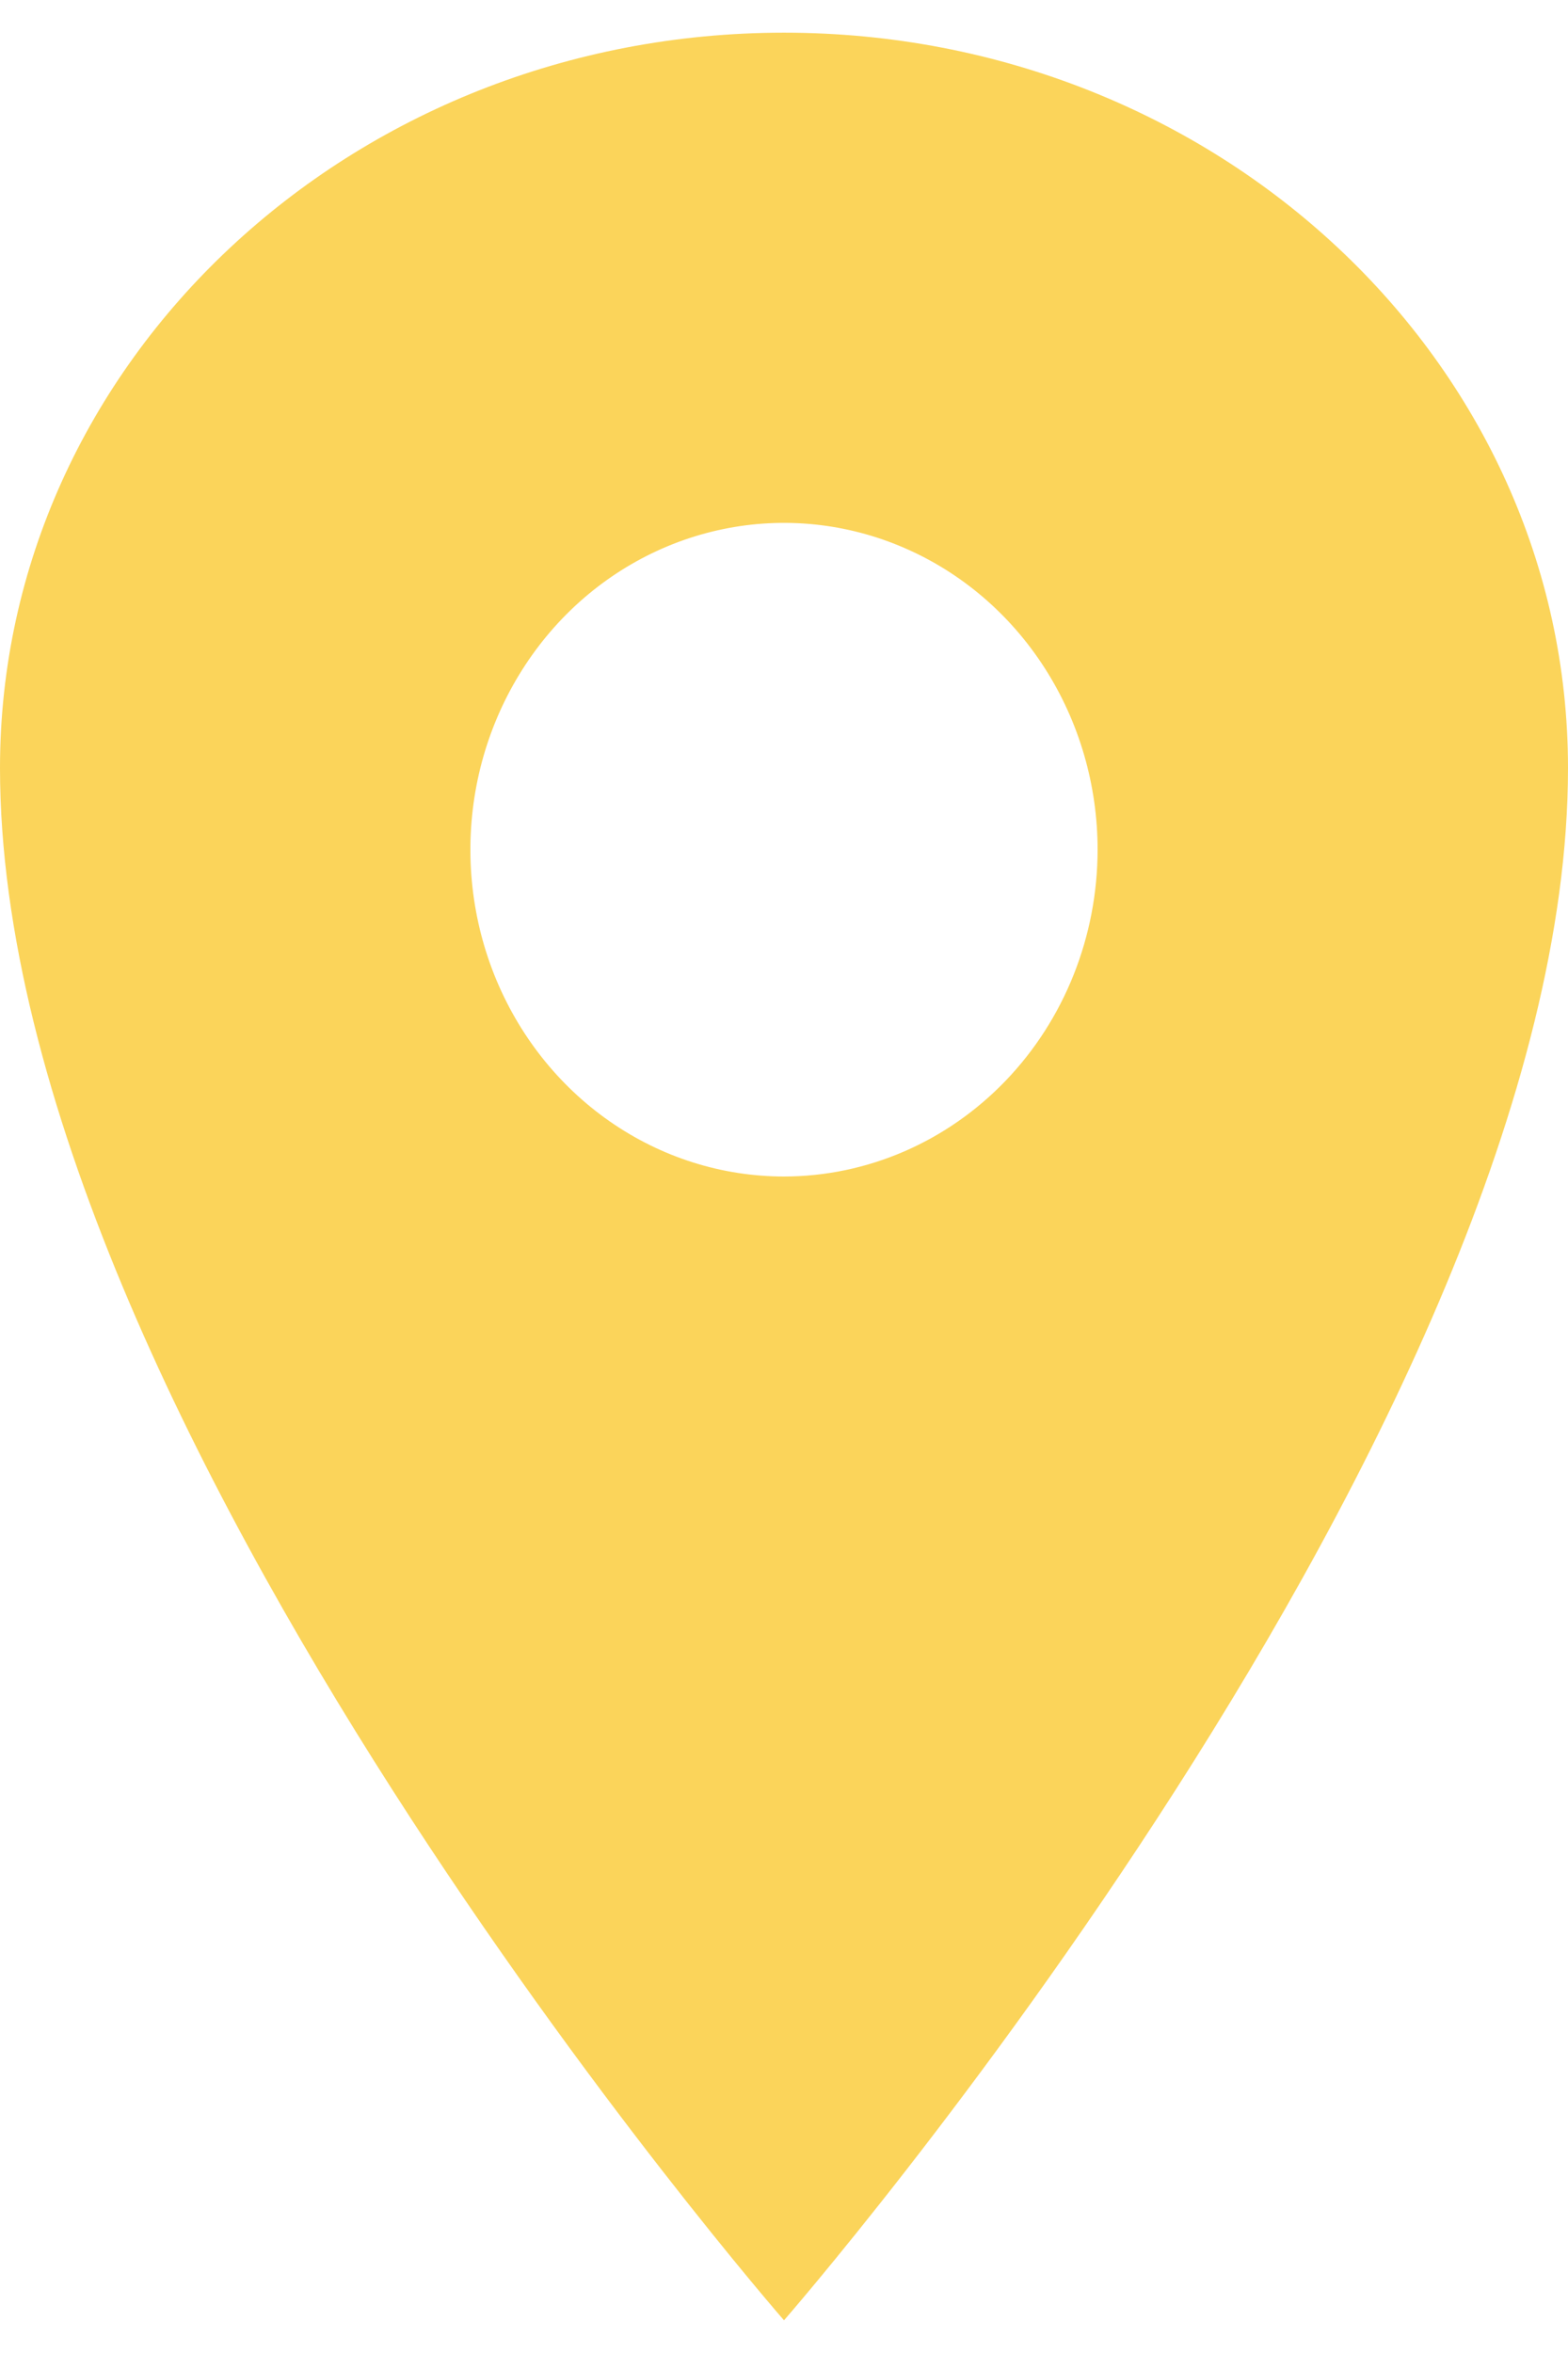 <svg width="16" height="24" viewBox="0 0 24 35" fill="none" xmlns="http://www.w3.org/2000/svg">
<path d="M12 0C5.375 0 0 5.04 0 11.25C0 21.25 12 35 12 35C12 35 24 21.25 24 11.25C24 5.04 18.625 0 12 0ZM12 17.5C11.051 17.5 10.123 17.207 9.333 16.657C8.544 16.108 7.929 15.327 7.565 14.413C7.202 13.5 7.107 12.495 7.292 11.524C7.477 10.555 7.935 9.664 8.606 8.964C9.277 8.265 10.133 7.789 11.064 7.596C11.995 7.403 12.96 7.502 13.837 7.881C14.714 8.259 15.464 8.9 15.991 9.722C16.518 10.544 16.8 11.511 16.8 12.5C16.799 13.826 16.293 15.097 15.393 16.034C14.493 16.971 13.273 17.499 12 17.5Z" fill="#FBD45A"/>
</svg>
